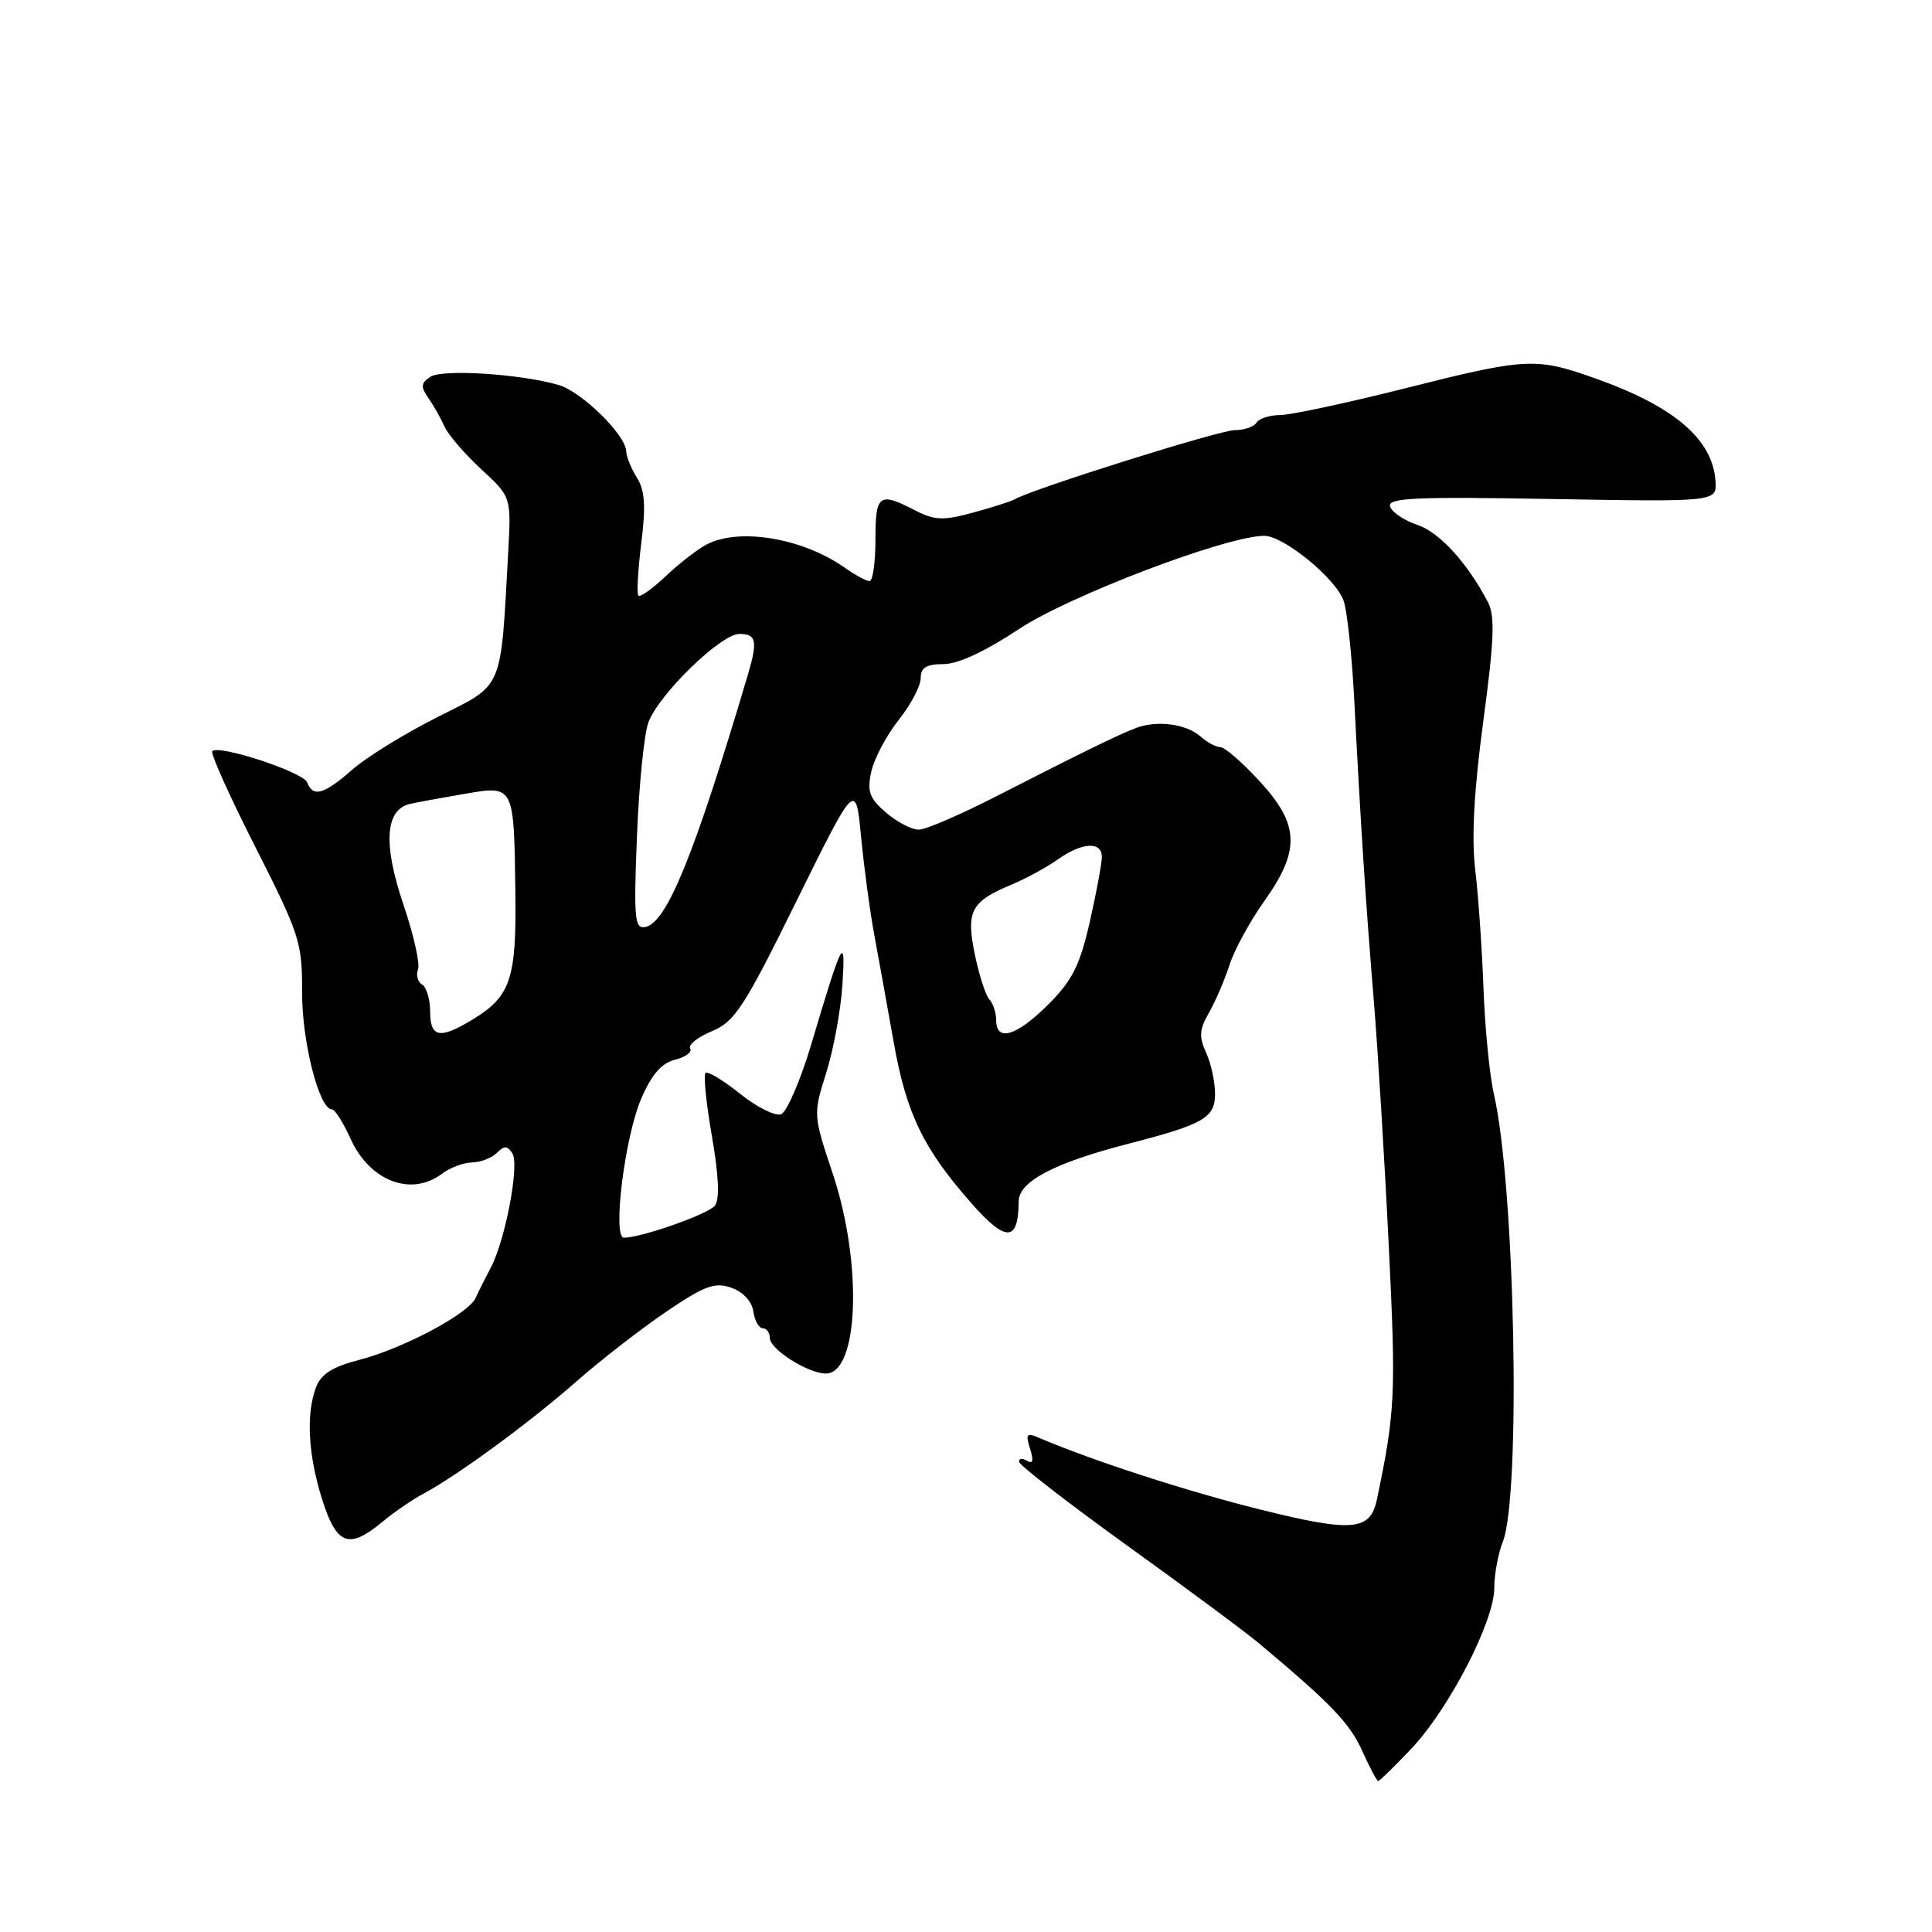 <?xml version="1.0" encoding="UTF-8" standalone="no"?>
<!DOCTYPE svg PUBLIC "-//W3C//DTD SVG 1.1//EN" "http://www.w3.org/Graphics/SVG/1.1/DTD/svg11.dtd" >
<svg xmlns="http://www.w3.org/2000/svg" xmlns:xlink="http://www.w3.org/1999/xlink" version="1.1" viewBox="0 0 256 256">
 <g >
 <path fill="currentColor"
d=" M 186.97 231.75 C 191.98 226.48 198.00 214.84 198.00 210.43 C 198.00 208.62 198.51 205.86 199.12 204.32 C 201.56 198.22 200.75 157.12 197.95 144.98 C 197.38 142.49 196.76 136.19 196.57 130.98 C 196.38 125.77 195.89 118.71 195.48 115.29 C 194.97 111.04 195.30 104.83 196.54 95.58 C 197.99 84.83 198.11 81.61 197.16 79.79 C 194.41 74.54 190.72 70.51 187.78 69.54 C 186.06 68.97 184.45 67.88 184.20 67.12 C 183.82 65.97 187.36 65.80 205.62 66.12 C 227.50 66.50 227.50 66.50 227.31 63.73 C 226.93 58.20 221.83 53.84 211.38 50.14 C 203.48 47.33 202.30 47.39 186.00 51.50 C 178.36 53.42 170.98 55.00 169.61 55.00 C 168.24 55.00 166.84 55.45 166.50 56.00 C 166.16 56.55 164.85 57.00 163.59 57.00 C 161.58 57.00 137.07 64.70 134.47 66.15 C 133.94 66.45 131.42 67.25 128.88 67.94 C 124.93 69.01 123.81 68.95 121.18 67.59 C 116.47 65.16 116.00 65.51 116.00 71.50 C 116.00 74.53 115.65 77.00 115.22 77.00 C 114.79 77.00 113.33 76.21 111.97 75.25 C 106.43 71.32 98.04 69.89 93.68 72.12 C 92.48 72.74 90.04 74.62 88.26 76.30 C 86.49 77.99 84.83 79.17 84.59 78.93 C 84.36 78.69 84.52 75.57 84.97 72.00 C 85.59 67.05 85.45 64.97 84.39 63.29 C 83.63 62.07 82.99 60.49 82.97 59.79 C 82.92 57.62 77.04 51.87 73.99 51.00 C 68.86 49.53 58.57 48.88 57.00 49.94 C 55.77 50.76 55.73 51.27 56.75 52.72 C 57.44 53.70 58.40 55.40 58.89 56.50 C 59.38 57.60 61.57 60.15 63.76 62.17 C 67.74 65.84 67.74 65.84 67.34 73.17 C 66.31 91.75 66.81 90.57 57.98 95.01 C 53.65 97.19 48.56 100.33 46.67 101.99 C 42.90 105.29 41.48 105.69 40.70 103.67 C 40.18 102.31 29.03 98.64 28.13 99.53 C 27.86 99.80 30.43 105.53 33.85 112.26 C 39.71 123.82 40.05 124.88 40.03 131.47 C 40.00 138.00 42.29 147.00 43.98 147.00 C 44.38 147.00 45.48 148.75 46.45 150.89 C 48.98 156.50 54.49 158.61 58.56 155.53 C 59.63 154.72 61.42 154.05 62.55 154.03 C 63.68 154.01 65.16 153.44 65.84 152.76 C 66.83 151.77 67.25 151.79 67.90 152.84 C 68.85 154.38 66.95 164.35 65.02 168.00 C 64.29 169.38 63.38 171.18 63.01 172.00 C 62.06 174.09 53.45 178.67 47.64 180.18 C 44.11 181.09 42.54 182.07 41.89 183.78 C 40.53 187.36 40.82 192.75 42.68 198.66 C 44.60 204.75 46.22 205.35 50.67 201.65 C 52.23 200.36 54.69 198.67 56.14 197.90 C 60.59 195.53 70.20 188.48 76.32 183.10 C 79.52 180.28 84.88 176.12 88.22 173.85 C 93.36 170.36 94.70 169.86 96.90 170.63 C 98.46 171.18 99.63 172.43 99.82 173.77 C 100.00 175.00 100.56 176.00 101.07 176.00 C 101.58 176.00 102.00 176.58 102.00 177.28 C 102.00 178.78 107.07 182.00 109.43 182.00 C 113.79 182.00 114.31 167.44 110.37 155.60 C 107.74 147.72 107.74 147.67 109.48 142.15 C 110.44 139.10 111.40 133.89 111.62 130.56 C 112.07 123.63 111.65 124.42 107.52 138.30 C 106.08 143.14 104.27 147.34 103.50 147.64 C 102.73 147.93 100.28 146.71 98.05 144.92 C 95.82 143.13 93.77 141.90 93.48 142.18 C 93.20 142.47 93.58 146.25 94.34 150.60 C 95.24 155.79 95.38 158.93 94.73 159.75 C 93.85 160.88 85.00 164.00 82.67 164.00 C 81.13 164.00 82.78 150.68 84.95 145.62 C 86.33 142.39 87.64 140.88 89.44 140.42 C 90.84 140.07 91.75 139.40 91.45 138.92 C 91.16 138.45 92.45 137.42 94.33 136.64 C 97.37 135.37 98.60 133.48 105.56 119.35 C 113.39 103.50 113.39 103.50 114.11 111.00 C 114.51 115.12 115.30 120.97 115.87 124.00 C 116.43 127.03 117.58 133.37 118.42 138.11 C 120.11 147.60 122.35 152.23 128.81 159.54 C 133.33 164.65 134.95 164.56 134.98 159.19 C 135.00 156.55 139.68 154.09 149.56 151.54 C 159.52 148.97 161.00 148.11 161.00 144.93 C 161.00 143.37 160.47 140.92 159.82 139.49 C 158.85 137.39 158.92 136.39 160.19 134.20 C 161.04 132.71 162.27 129.87 162.91 127.87 C 163.55 125.88 165.63 122.06 167.54 119.38 C 172.33 112.64 172.19 109.24 166.87 103.48 C 164.60 101.01 162.28 99.00 161.70 99.00 C 161.13 99.00 159.95 98.37 159.08 97.59 C 157.20 95.92 153.28 95.40 150.50 96.47 C 148.08 97.40 143.28 99.75 132.00 105.52 C 127.33 107.91 122.74 109.90 121.81 109.93 C 120.87 109.97 118.91 108.96 117.43 107.70 C 115.19 105.77 114.87 104.88 115.45 102.25 C 115.83 100.52 117.46 97.44 119.07 95.41 C 120.68 93.39 122.00 90.89 122.00 89.86 C 122.00 88.46 122.74 88.00 125.01 88.00 C 126.92 88.00 130.56 86.31 134.96 83.39 C 141.63 78.95 162.52 71.01 167.52 71.00 C 170.07 71.00 176.87 76.53 178.02 79.55 C 178.49 80.80 179.13 86.70 179.44 92.66 C 180.30 109.35 180.95 119.42 182.03 132.50 C 182.57 139.10 183.47 153.78 184.02 165.11 C 184.99 184.74 184.88 187.10 182.44 198.72 C 181.57 202.86 179.18 203.06 166.95 200.01 C 157.21 197.59 144.69 193.52 137.63 190.50 C 136.04 189.81 135.87 190.02 136.49 191.97 C 136.99 193.53 136.86 194.03 136.11 193.57 C 135.50 193.19 135.01 193.25 135.03 193.69 C 135.05 194.14 141.47 199.11 149.29 204.75 C 157.12 210.38 165.01 216.23 166.82 217.75 C 176.33 225.71 178.84 228.31 180.49 231.98 C 181.49 234.19 182.44 236.00 182.62 236.00 C 182.79 236.00 184.75 234.09 186.97 231.75 Z  M 57.00 134.06 C 57.00 132.44 56.52 130.82 55.93 130.46 C 55.34 130.09 55.10 129.19 55.39 128.44 C 55.67 127.69 54.82 123.88 53.49 119.97 C 50.72 111.82 51.02 107.24 54.38 106.51 C 55.54 106.26 58.85 105.65 61.73 105.16 C 68.13 104.08 68.11 104.04 68.29 118.29 C 68.44 129.68 67.66 132.02 62.69 135.05 C 58.28 137.74 57.00 137.51 57.00 134.06 Z  M 132.00 135.20 C 132.00 134.21 131.60 132.97 131.11 132.45 C 130.61 131.93 129.75 129.26 129.18 126.52 C 127.98 120.74 128.64 119.47 134.00 117.23 C 135.93 116.43 138.69 114.92 140.15 113.89 C 143.38 111.60 146.00 111.45 146.00 113.55 C 146.00 114.41 145.28 118.28 144.40 122.16 C 143.09 127.92 142.08 129.92 138.90 133.10 C 134.72 137.28 132.00 138.11 132.00 135.20 Z  M 84.40 110.78 C 84.67 103.97 85.36 97.19 85.92 95.70 C 87.36 91.93 95.53 84.00 97.97 84.00 C 100.23 84.00 100.42 84.94 99.09 89.43 C 92.02 113.25 88.37 122.24 85.52 122.83 C 84.09 123.13 83.96 121.78 84.40 110.78 Z "/>
</g>
</svg>